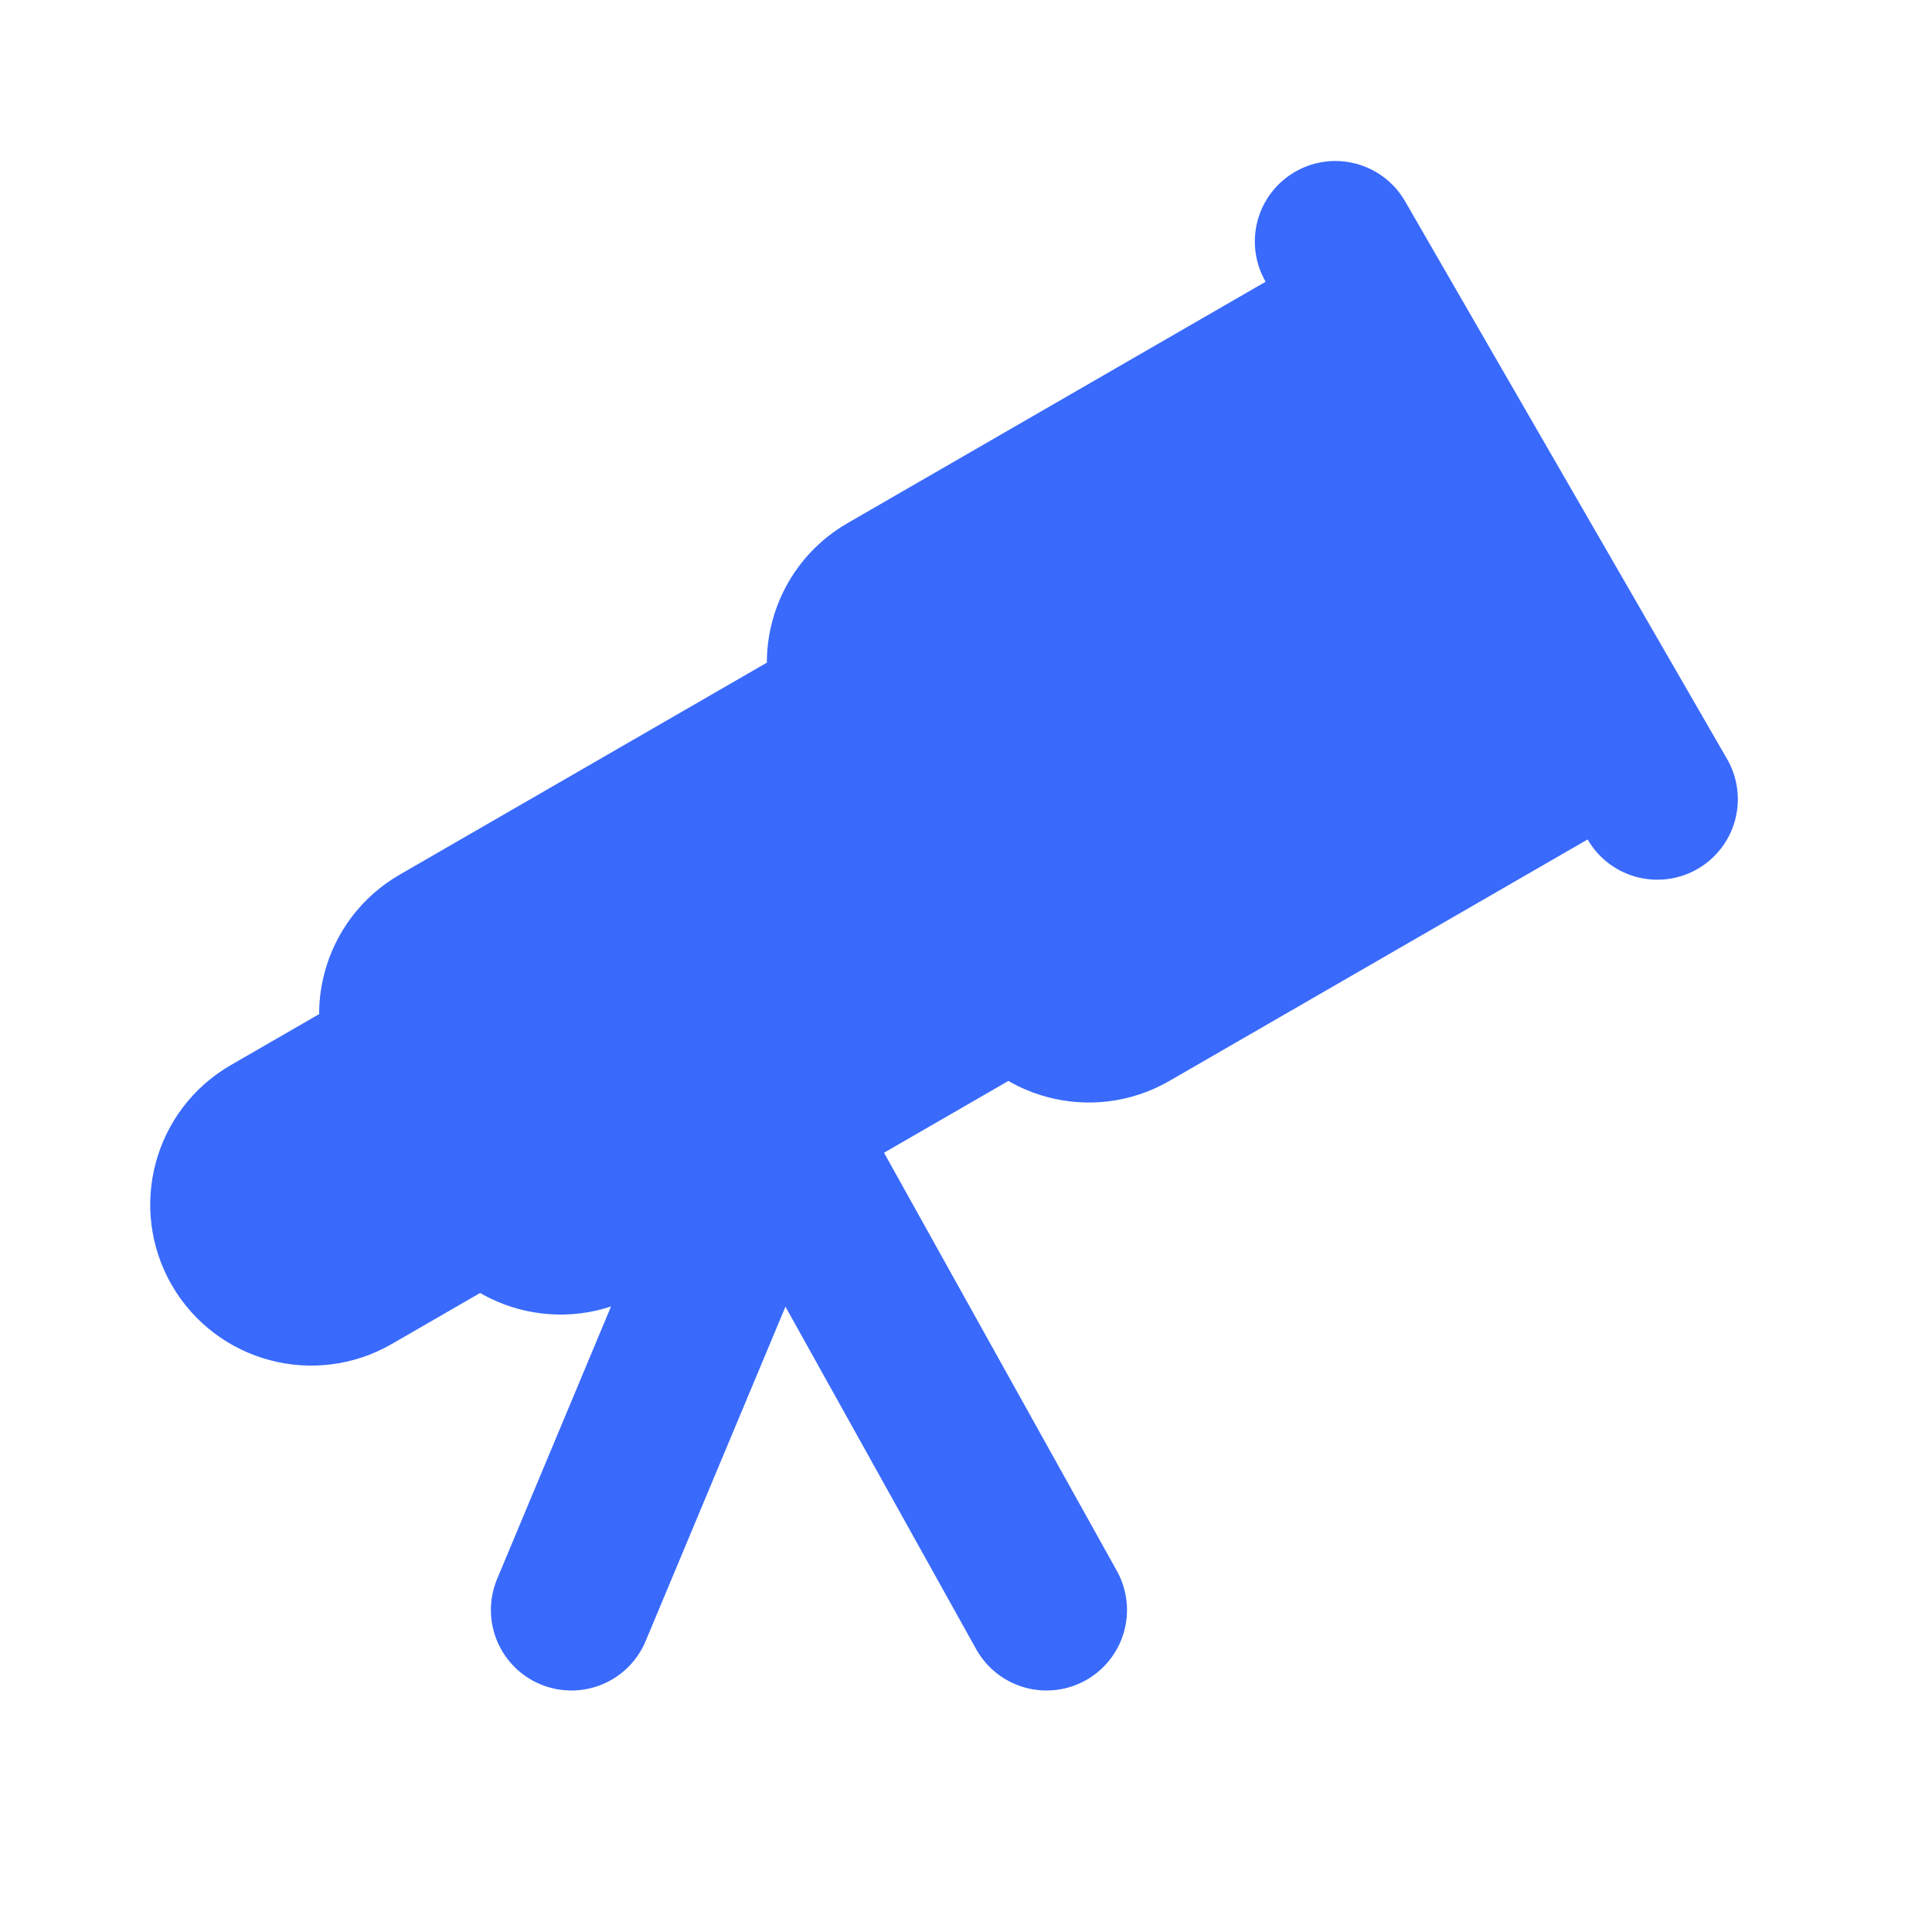 <svg width="24" height="24" viewBox="0 0 24 24" fill="none" xmlns="http://www.w3.org/2000/svg">
<path d="M11.026 7.366L17.088 3.866L20.088 9.062L14.026 12.562C13.548 12.838 12.936 12.674 12.66 12.196L9.629 13.946L7.464 15.196C6.986 15.472 6.374 15.308 6.098 14.83L4.366 15.83C3.888 16.106 3.276 15.942 3 15.464C2.724 14.986 2.888 14.374 3.366 14.098L5.098 13.098C4.822 12.62 4.986 12.008 5.464 11.732L10.66 8.732C10.384 8.254 10.548 7.642 11.026 7.366Z" fill="#396AFC"/>
<path d="M16.588 3L17.088 3.866M20.588 9.928L20.088 9.062M17.088 3.866L11.026 7.366C10.548 7.642 10.384 8.254 10.66 8.732V8.732M17.088 3.866L20.088 9.062M20.088 9.062L14.026 12.562C13.548 12.838 12.936 12.674 12.66 12.196V12.196M10.66 8.732L5.464 11.732C4.986 12.008 4.822 12.62 5.098 13.098V13.098M10.66 8.732L12.66 12.196M12.66 12.196L9.629 13.946M5.098 13.098L3.366 14.098C2.888 14.374 2.724 14.986 3 15.464V15.464C3.276 15.942 3.888 16.106 4.366 15.83L6.098 14.83M5.098 13.098L6.098 14.83M6.098 14.83V14.83C6.374 15.308 6.986 15.472 7.464 15.196L9.629 13.946M9.629 13.946L13 20M9.629 13.946L7.098 20" stroke="#396AFC" stroke-width="2" stroke-linecap="round" stroke-linejoin="round"/>
</svg>
